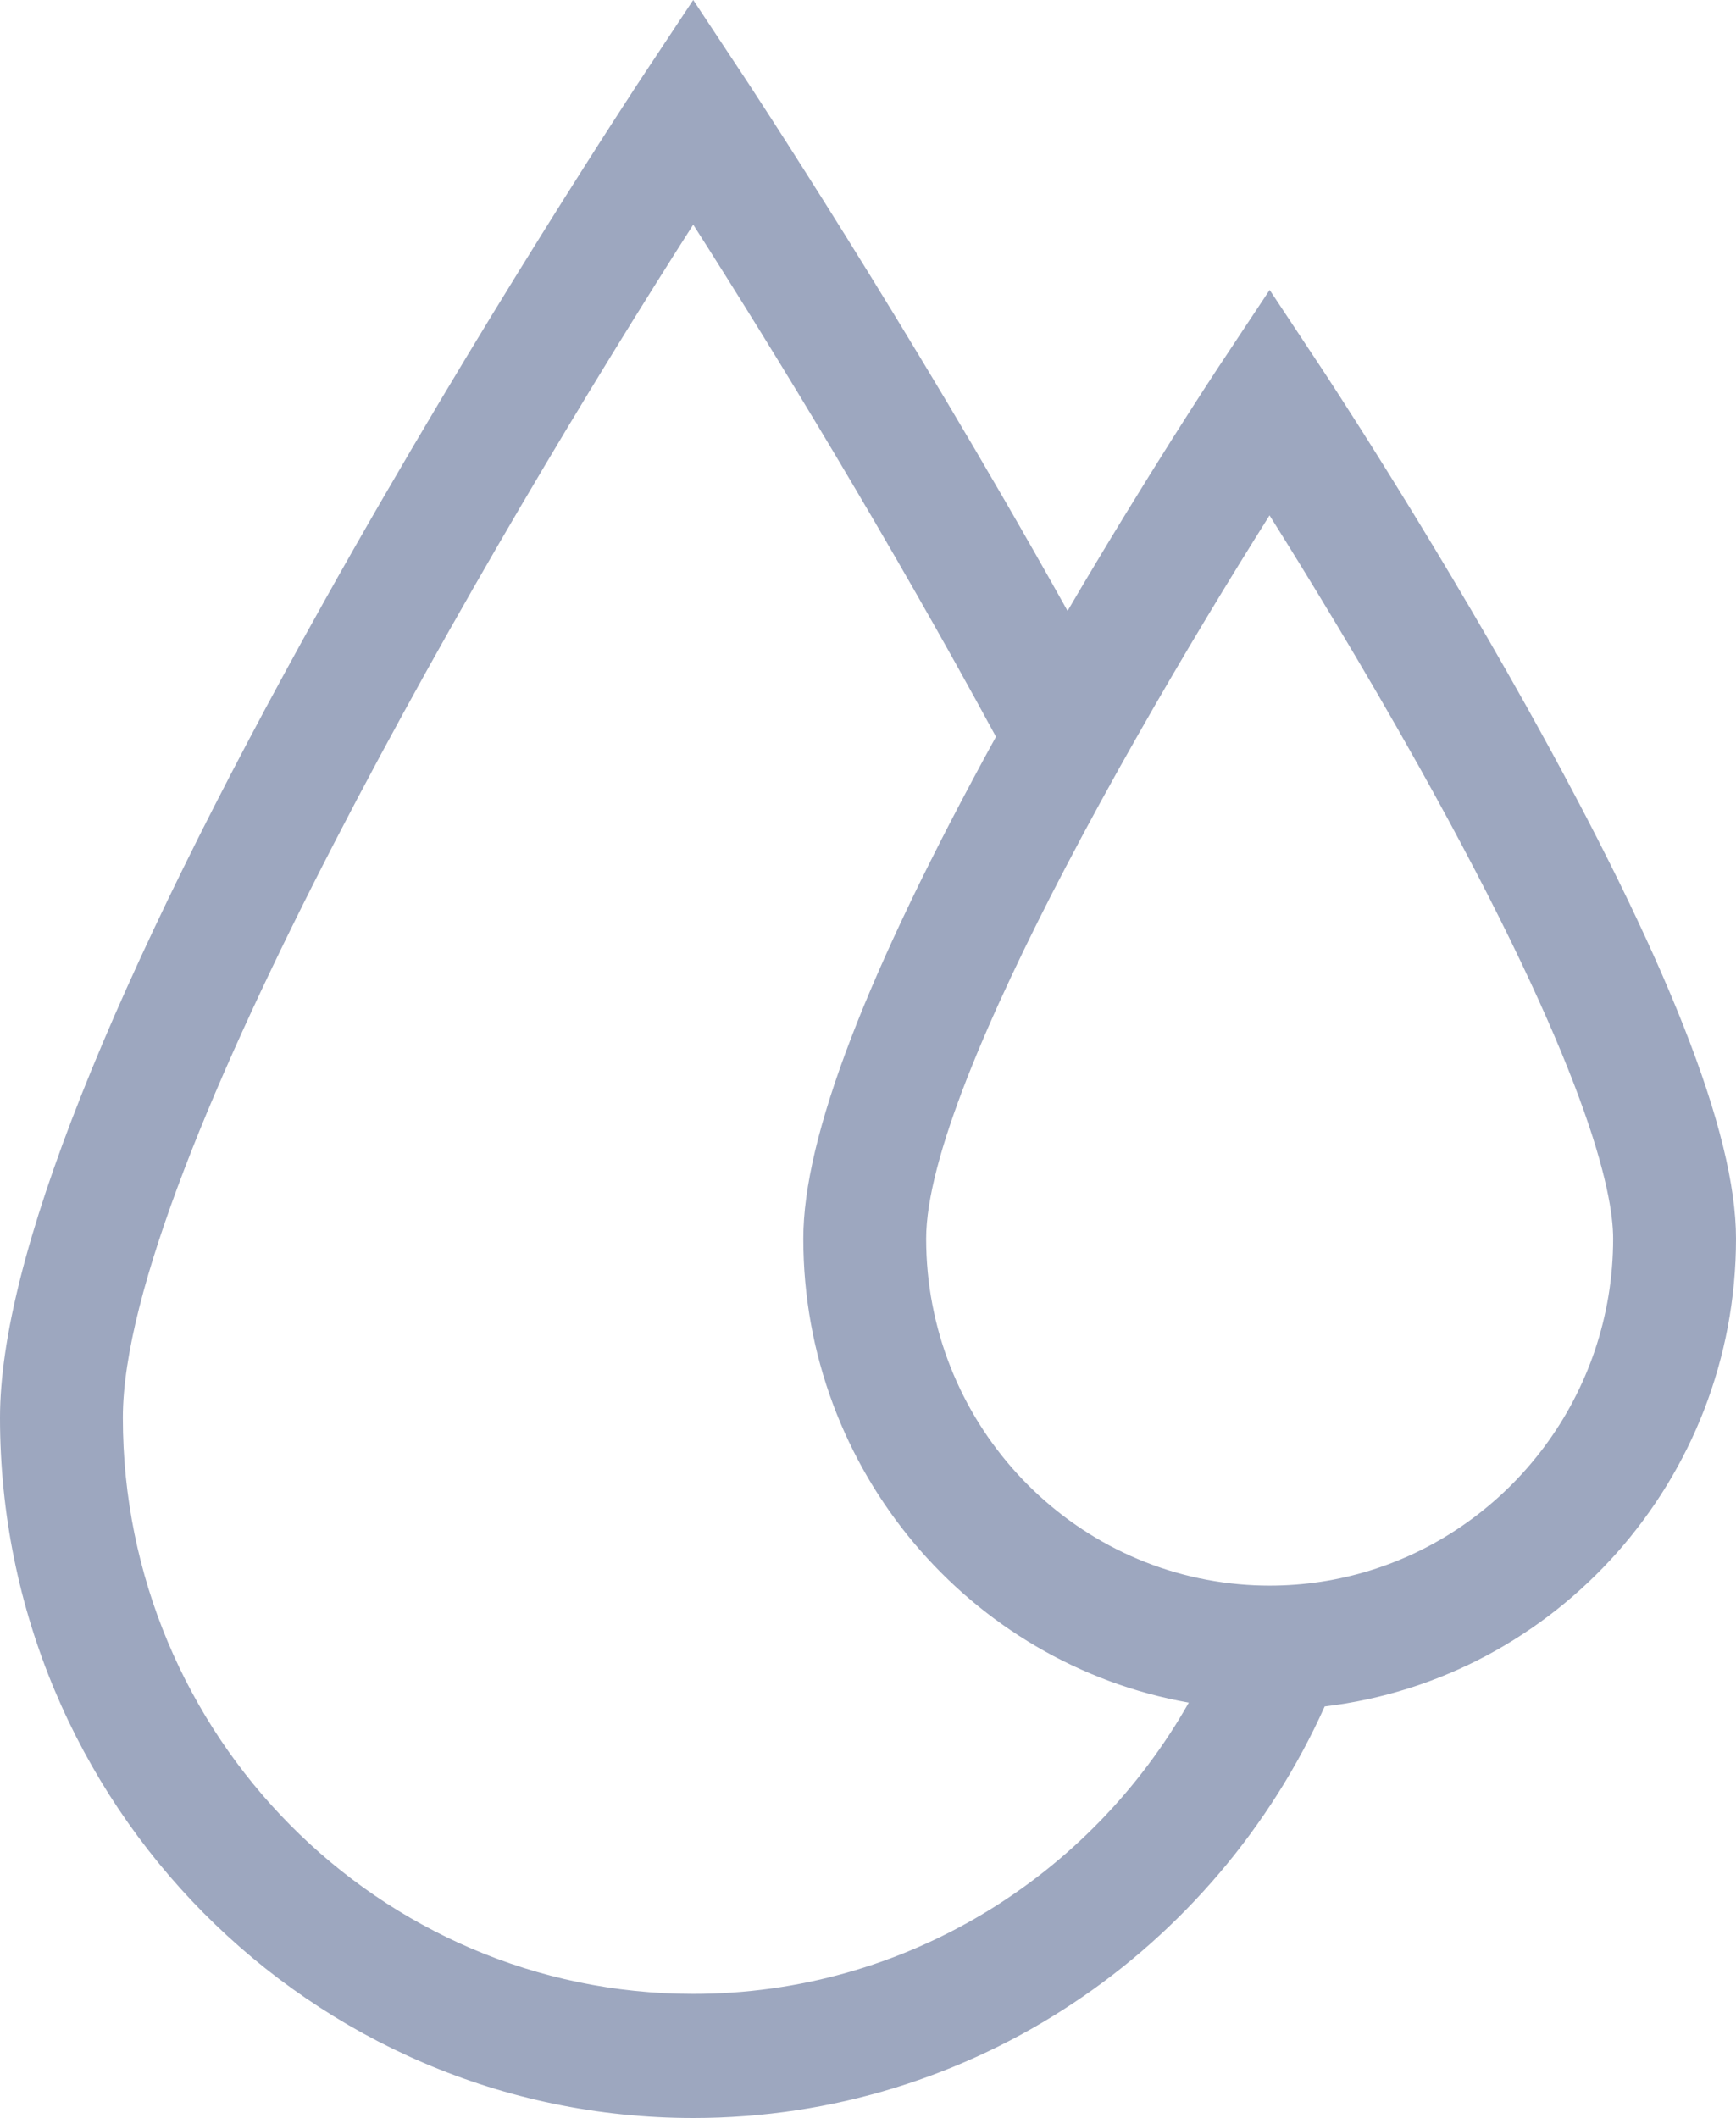 <?xml version="1.0" encoding="UTF-8"?>
<svg width="100px" height="122px" viewBox="0 0 100 122" version="1.1" xmlns="http://www.w3.org/2000/svg" xmlns:xlink="http://www.w3.org/1999/xlink">
    <!-- Generator: Sketch 46.1 (44463) - http://www.bohemiancoding.com/sketch -->
    <title>baotriboitron</title>
    <desc>Created with Sketch.</desc>
    <defs></defs>
    <g id="Page-1" stroke="none" stroke-width="1" fill="none" fill-rule="evenodd">
        <g id="baotriboitron" fill-rule="nonzero" fill="#9DA7BF">
            <path d="M87.88,40.598 C82.048,30.173 76.316,21.501 76.075,21.137 L73.136,16.7 L70.194,21.137 C69.996,21.437 66.104,27.325 61.495,35.189 C61.398,35.017 61.304,34.846 61.207,34.674 C52.149,18.473 42.963,4.578 42.871,4.439 L39.932,0 L36.99,4.439 C36.898,4.578 27.713,18.473 18.654,34.674 C6.277,56.81 0,72.621 0,81.664 C0,103.906 17.914,122 39.932,122 C56.084,122 70.025,112.263 76.307,98.294 C89.63,96.707 100,85.226 100,71.348 C100,65.243 96.035,55.185 87.88,40.598 Z M39.932,114.851 C21.815,114.851 7.077,99.962 7.077,81.664 C7.077,67.28 28.604,30.649 39.932,12.939 C44.718,20.427 51.333,31.298 57.372,42.438 C49.906,56.035 46.273,65.503 46.273,71.348 C46.273,84.707 55.876,95.842 68.478,98.075 C62.816,108.088 52.14,114.851 39.932,114.851 Z M78.904,90.469 C77.078,91.033 75.141,91.336 73.136,91.336 C72.547,91.336 71.962,91.31 71.386,91.257 C61.292,90.359 53.35,81.773 53.35,71.348 C53.35,66.792 56.912,58.518 61.356,50.011 C62.67,47.494 64.062,44.957 65.463,42.49 C68.155,37.748 70.874,33.268 73.13,29.687 C75.347,33.214 78.541,38.437 81.718,44.116 C91.465,61.552 92.923,68.662 92.923,71.348 C92.923,80.344 87.009,87.969 78.904,90.469 Z" id="Shape"></path>
        </g>
    </g>
</svg>